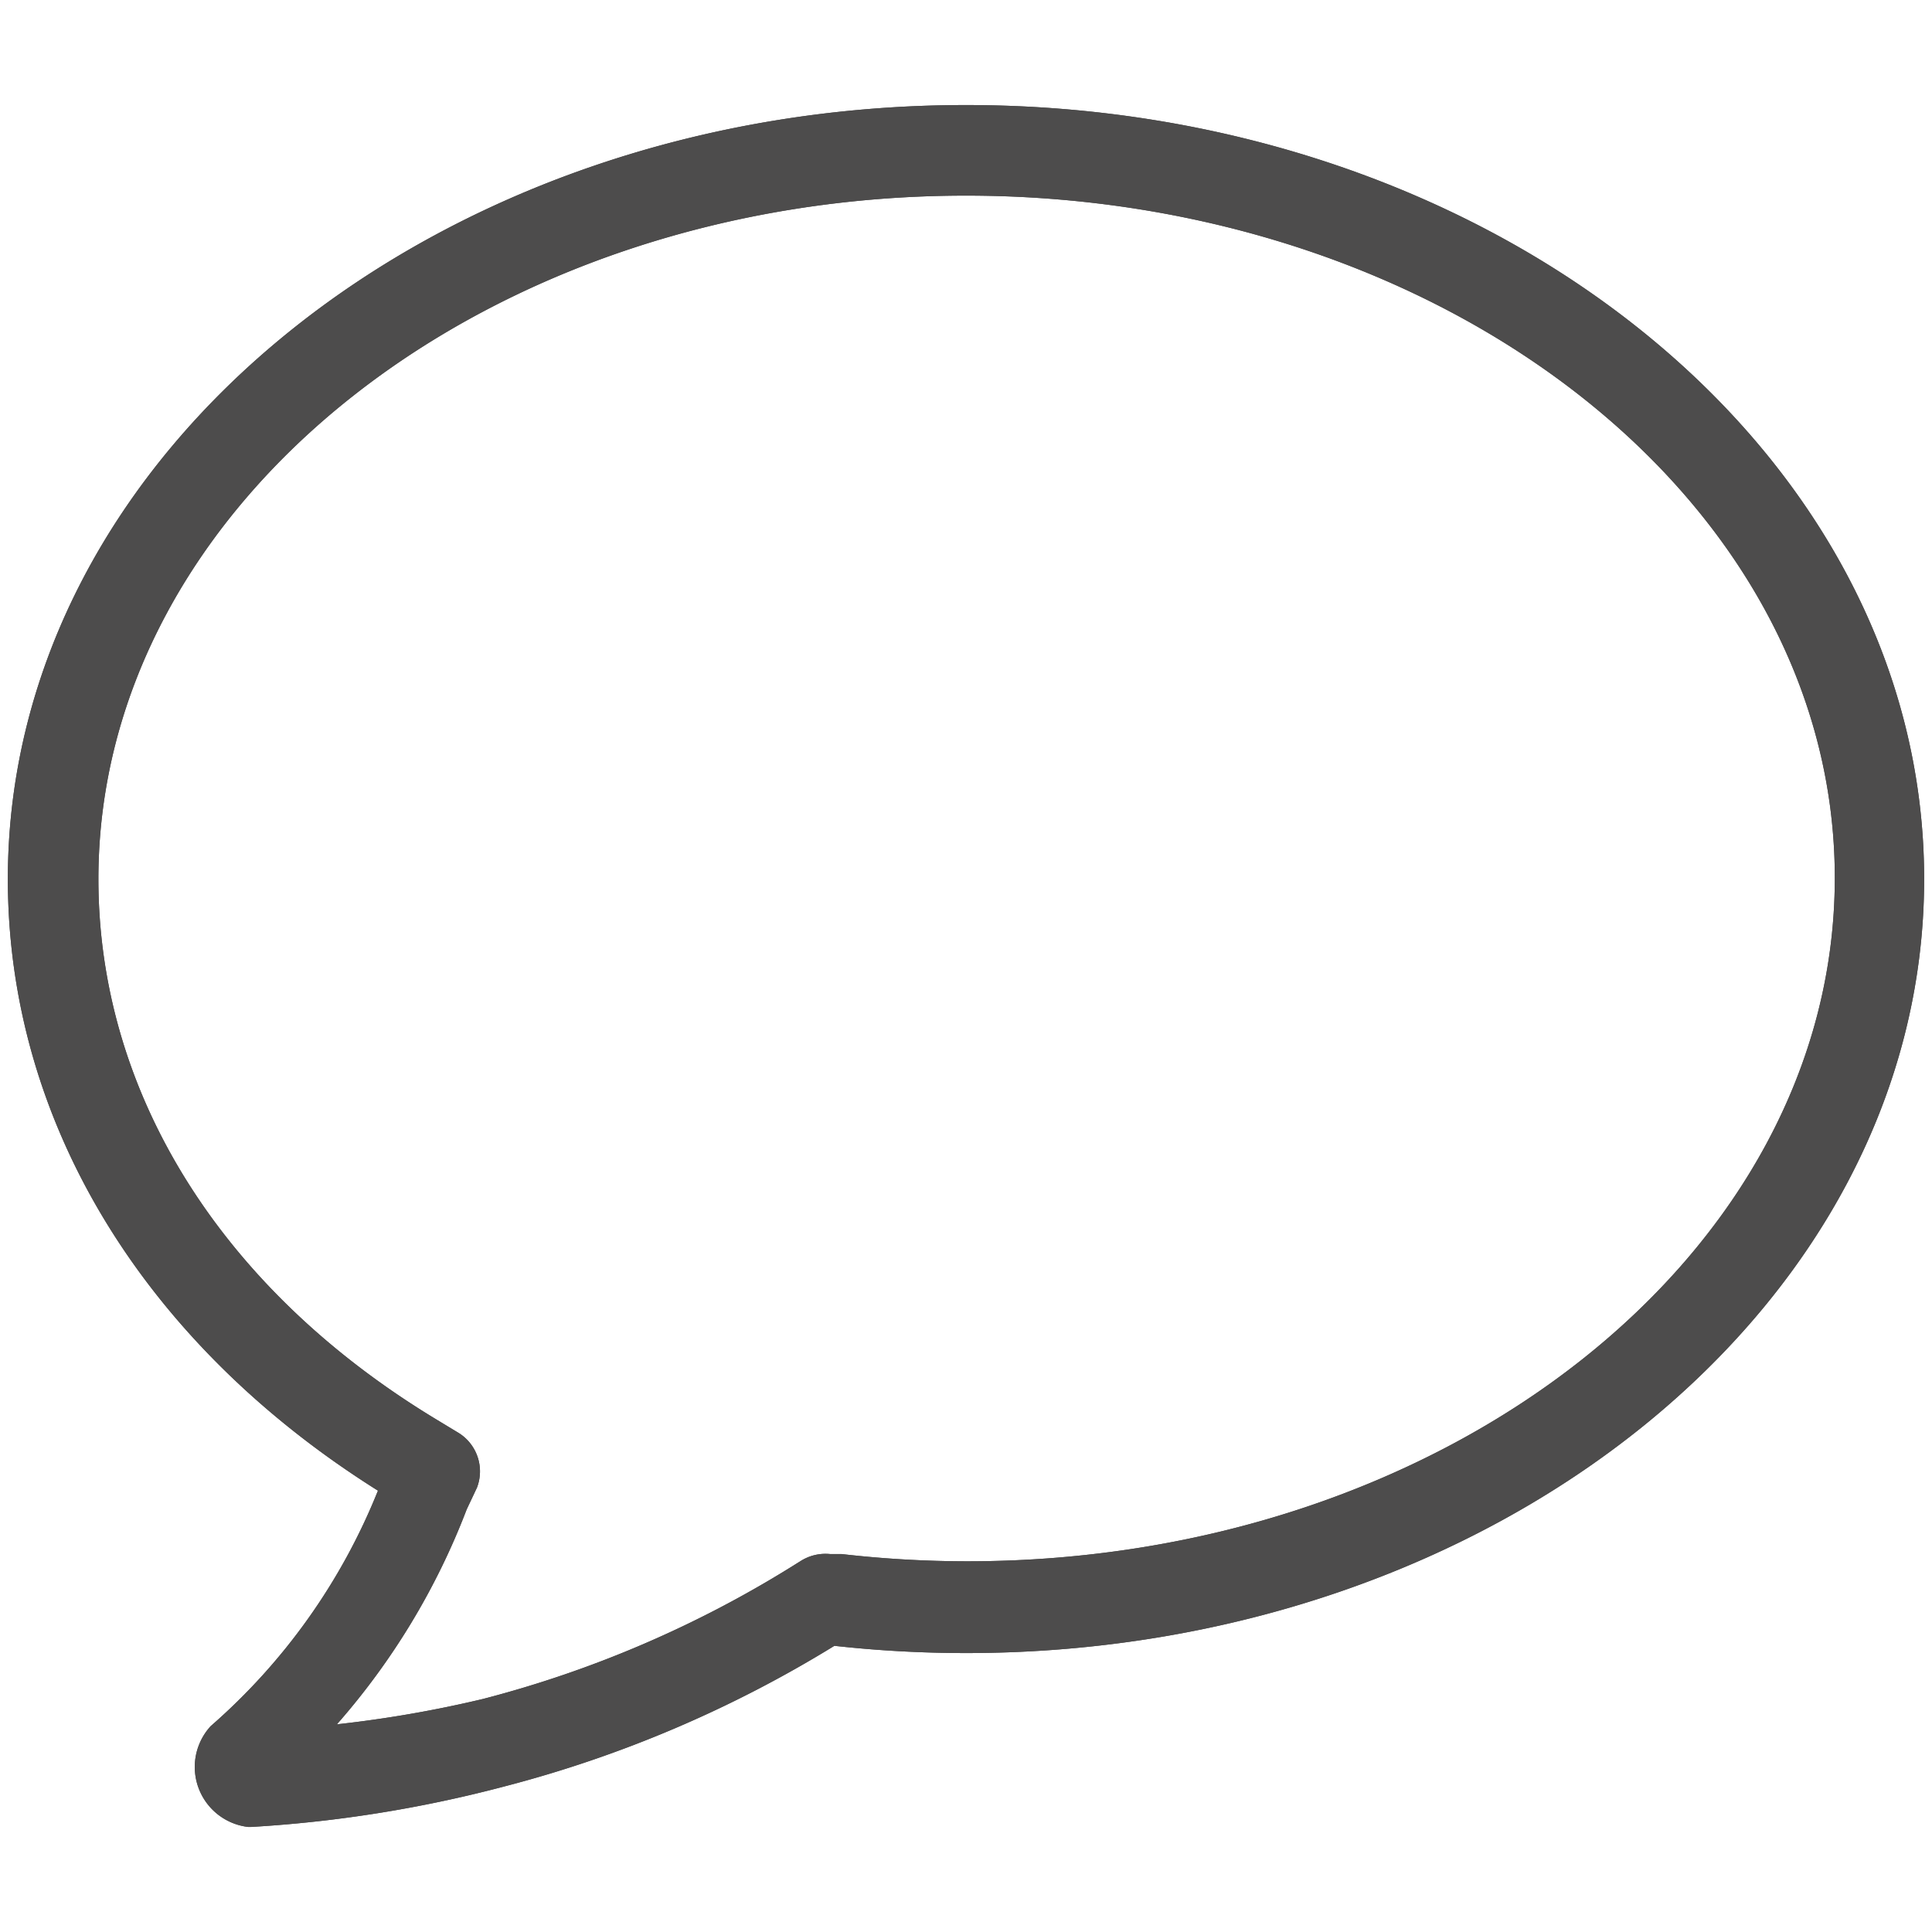 <svg id="expanded" xmlns="http://www.w3.org/2000/svg" viewBox="0 0 32 32"><defs><style>.cls-1{fill:#4d4c4c;}</style></defs><title>speech</title><path class="cls-1" d="M4.11,30.26a1,1,0,0,1-.62-1.67,10.21,10.21,0,0,0,2.77-3.9C2.36,22.24.13,18.56.13,14.56.13,7.49,7.25,1.74,16,1.74S31.87,7.49,31.87,14.56,24.75,27.38,16,27.38a19.88,19.88,0,0,1-2.18-.12,20,20,0,0,1-5.47,2.33,21.25,21.25,0,0,1-4.19.67Zm.37-.54h0Zm-.39-1h0ZM16,3.24C8.08,3.24,1.63,8.32,1.63,14.56c0,3.51,2,6.77,5.58,8.94l.38.23a.75.75,0,0,1,.31.91L7.73,25a11.73,11.73,0,0,1-2.15,3.56A19.72,19.72,0,0,0,8,28.14a18.42,18.42,0,0,0,5.11-2.19l.16-.1a.77.77,0,0,1,.48-.11l.19,0a18.35,18.35,0,0,0,2.08.12c7.92,0,14.37-5.08,14.37-11.32S23.92,3.24,16,3.24Z"/><path class="cls-1" d="M4.11,30.26a1,1,0,0,1-.62-1.67,10.21,10.21,0,0,0,2.77-3.9C2.36,22.24.13,18.56.13,14.56.13,7.49,7.25,1.74,16,1.74S31.87,7.49,31.87,14.56,24.75,27.38,16,27.38a19.88,19.88,0,0,1-2.18-.12,20,20,0,0,1-5.47,2.33,21.25,21.25,0,0,1-4.19.67Zm.37-.54h0Zm-.39-1h0ZM16,3.24C8.08,3.24,1.63,8.32,1.63,14.56c0,3.51,2,6.77,5.58,8.94l.38.23a.75.75,0,0,1,.31.91L7.73,25a11.73,11.73,0,0,1-2.15,3.56A19.72,19.72,0,0,0,8,28.14a18.42,18.42,0,0,0,5.11-2.19l.16-.1a.77.77,0,0,1,.48-.11l.19,0a18.35,18.35,0,0,0,2.08.12c7.92,0,14.37-5.08,14.37-11.32S23.92,3.24,16,3.24Z"/></svg>